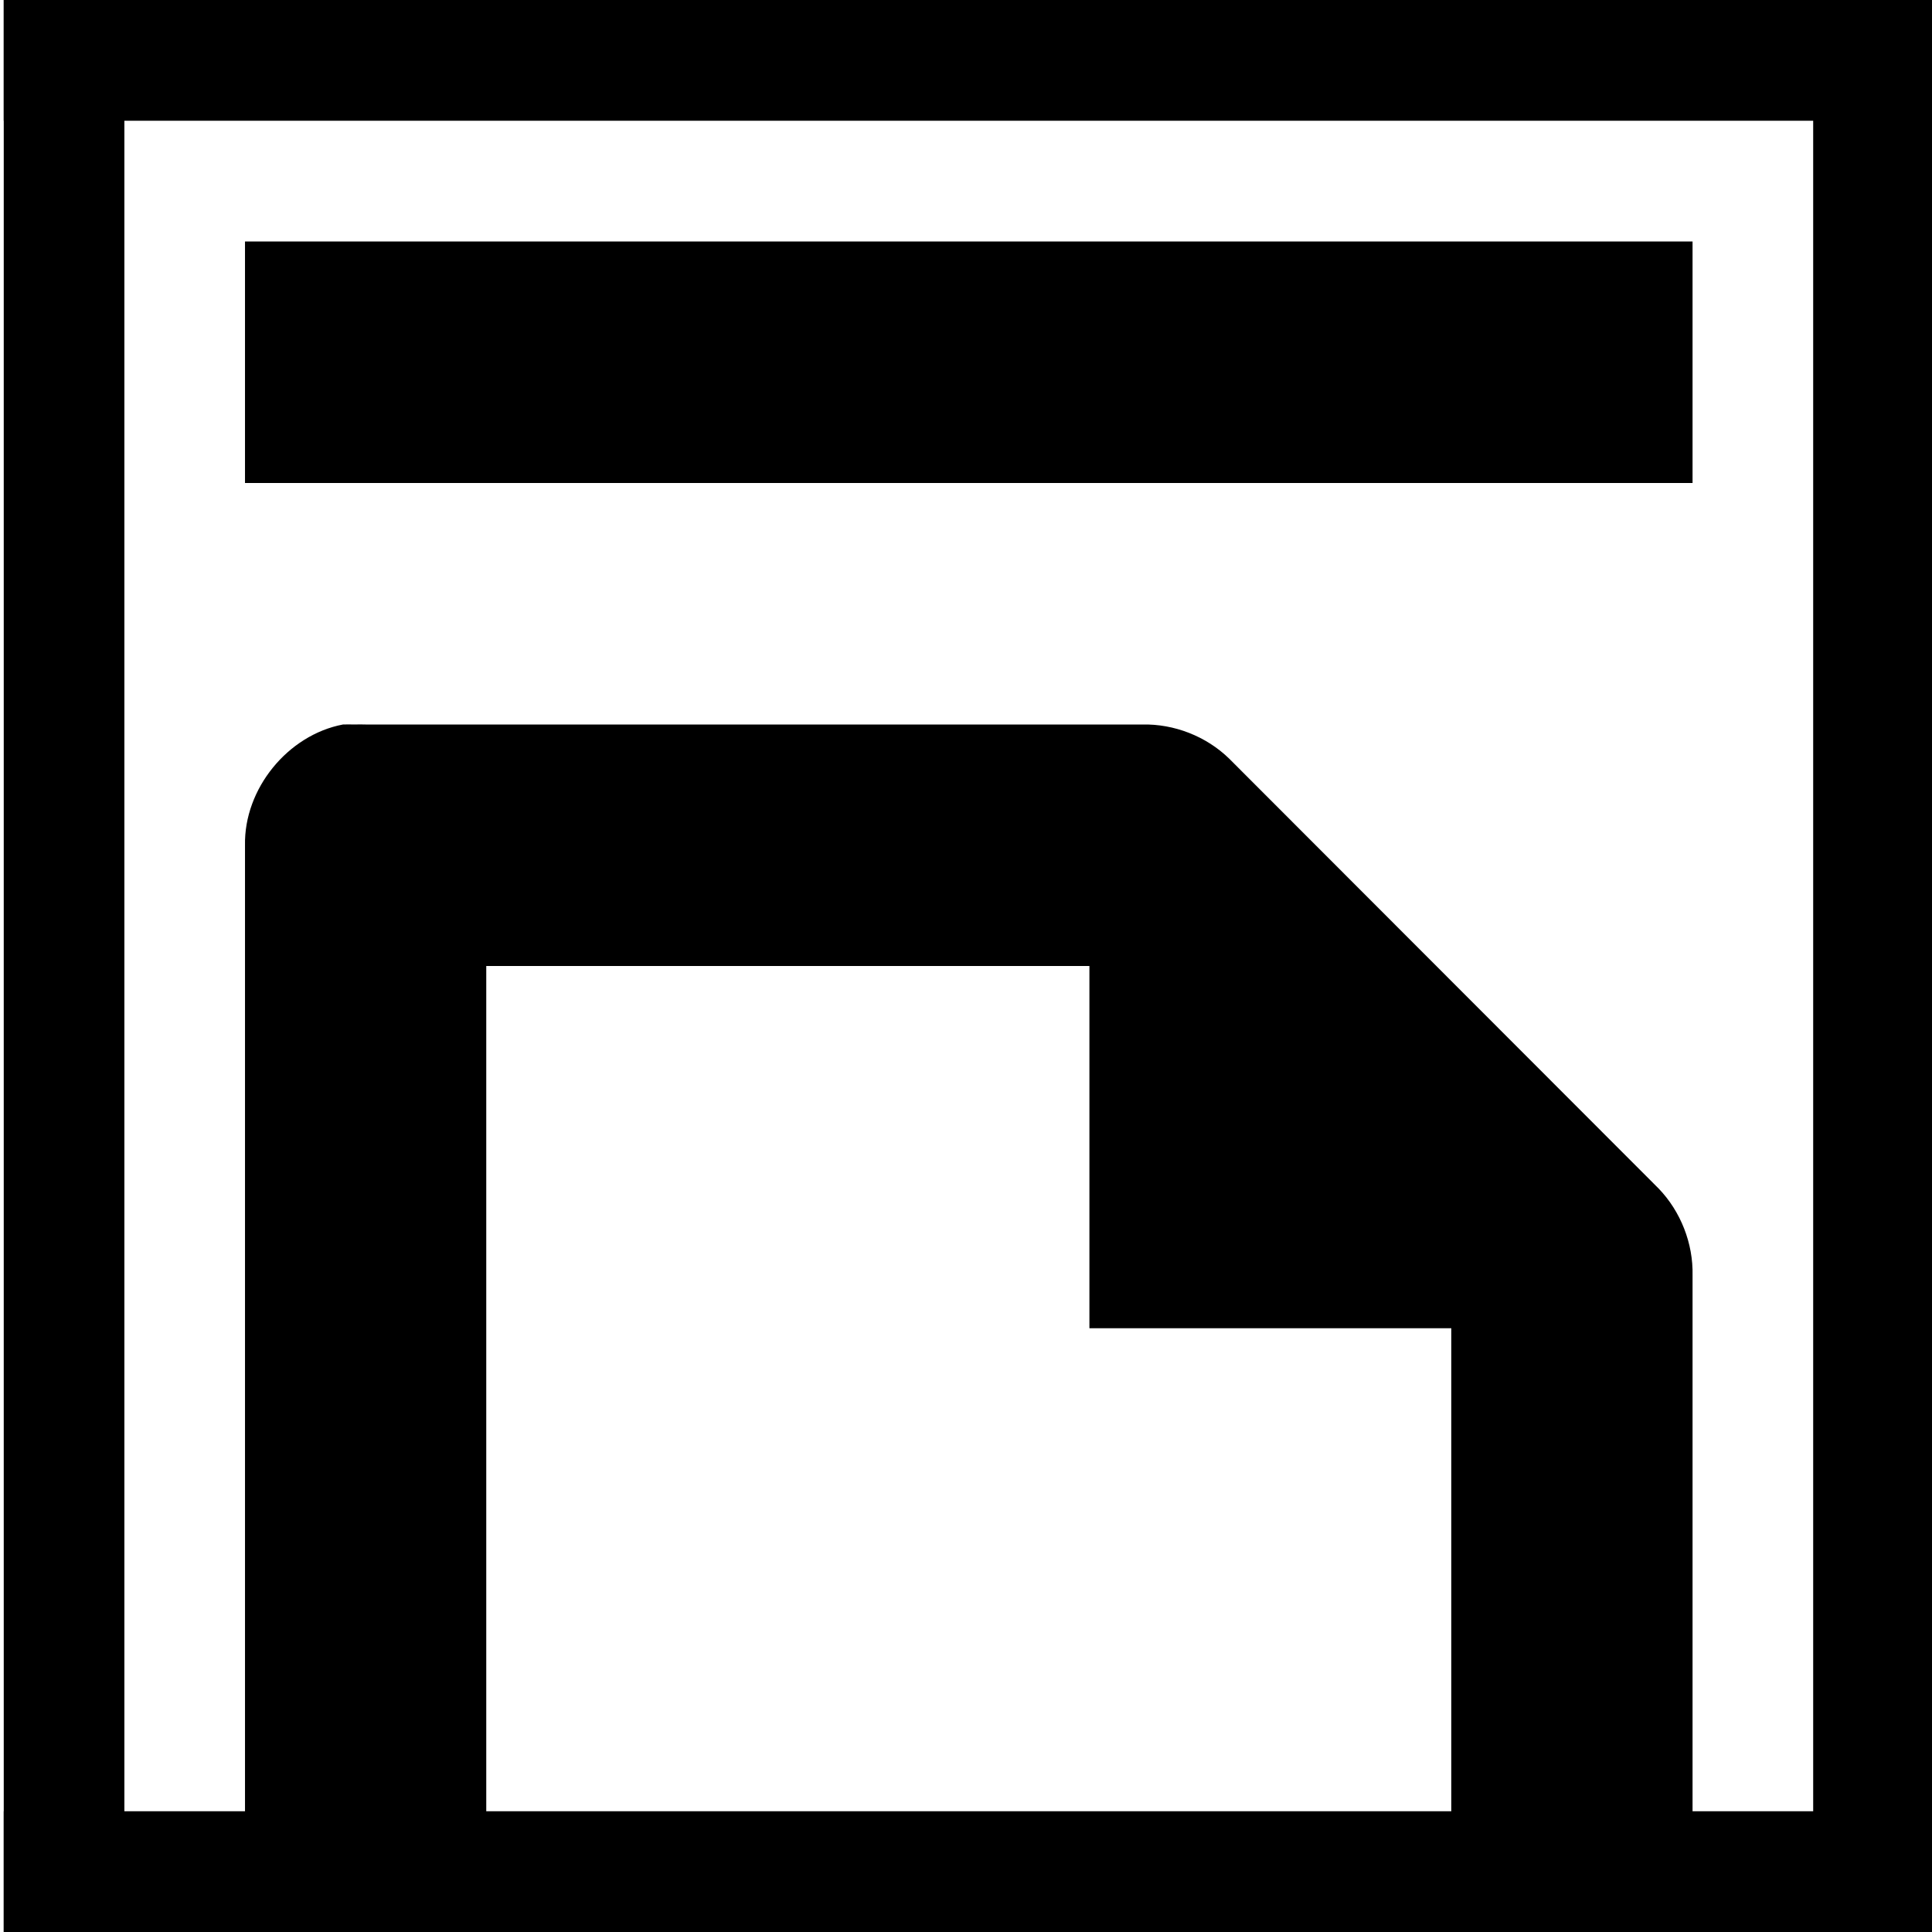 <svg version="1.1" viewBox="0 0 16 16" xmlns="http://www.w3.org/2000/svg">
 <g transform="matrix(.999 0 0 1 -14.954 -607.36)">
  <path d="m14.976 607.36h16v16h-16z" opacity="0"/>
  <path d="m17.812 613.36c-0.458 0.087-0.821 0.533-0.812 1v9h2v-8h5v3h3v5h2v-5.438c0.006-0.264-0.098-0.529-0.281-0.719l-3.562-3.562c-0.19-0.184-0.455-0.287-0.719-0.281h-6.438c-0.031-1e-3 -0.063-1e-3 -0.094 0-0.031-1e-3 -0.063-1e-3 -0.094 0z"/>
  <path d="m17 609.36h12v2h-12z"/>
  <path d="m15 607.36h1v16h-1z"/>
  <path d="m15 607.36h16v1h-16z"/>
  <path d="m30 607.36h1v16h-1z"/>
  <path d="m15 622.36h16v1h-16z"/>
 </g>
</svg>
